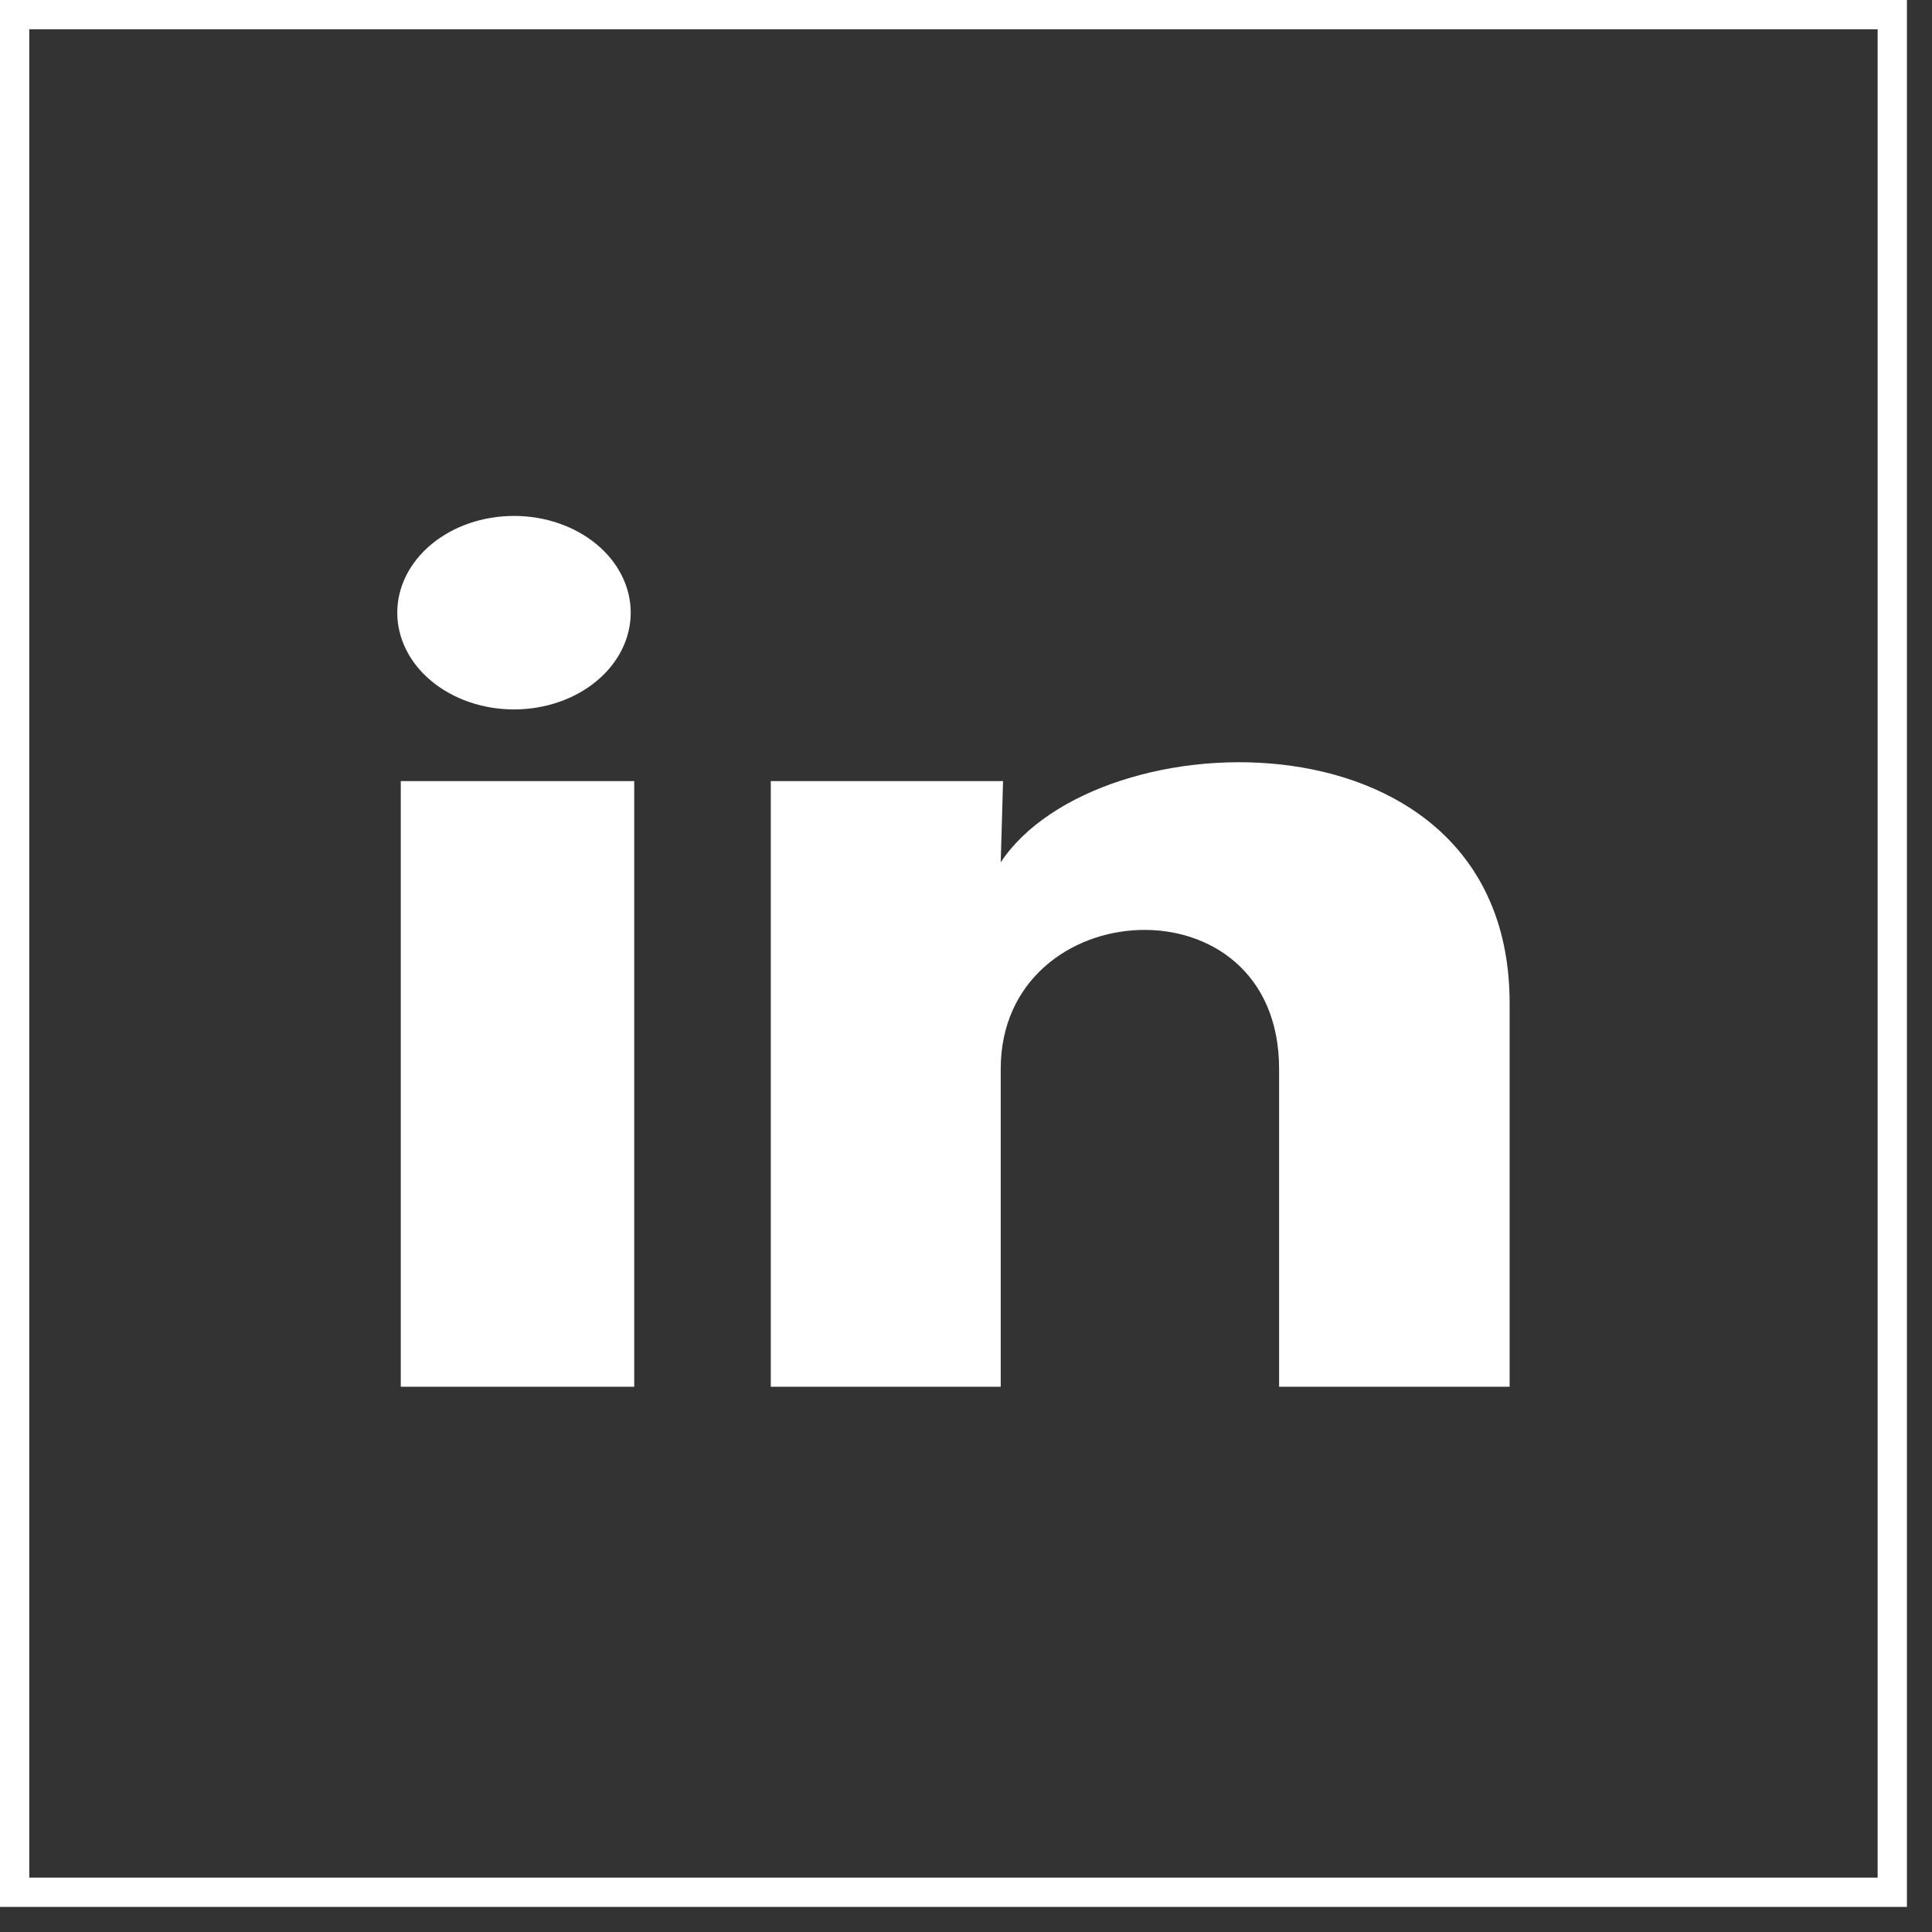 <svg width="66" height="66" viewBox="0 0 66 66" fill="none" xmlns="http://www.w3.org/2000/svg">
<rect x="0" y="0" width="66" height="66" fill="#333333" stroke="none"/>
<rect x="0.5" y="0.5" width="64.143" height="64.143" stroke="white"/>
<path d="M21.546 20.931C21.546 21.808 21.125 22.649 20.377 23.268C19.629 23.888 18.614 24.236 17.557 24.235C16.499 24.235 15.485 23.886 14.738 23.266C13.99 22.646 13.571 21.805 13.571 20.928C13.572 20.052 13.992 19.211 14.741 18.591C15.489 17.972 16.503 17.624 17.561 17.625C18.618 17.625 19.632 17.974 20.38 18.594C21.127 19.214 21.547 20.055 21.546 20.931ZM21.666 26.683H13.691V47.374H21.666V26.683ZM34.266 26.683H26.331V47.374H34.186V36.516C34.186 30.468 43.696 29.906 43.696 36.516V47.374H51.571V34.269C51.571 24.072 37.496 24.452 34.186 29.459L34.266 26.683Z" fill="white"/>
</svg>

